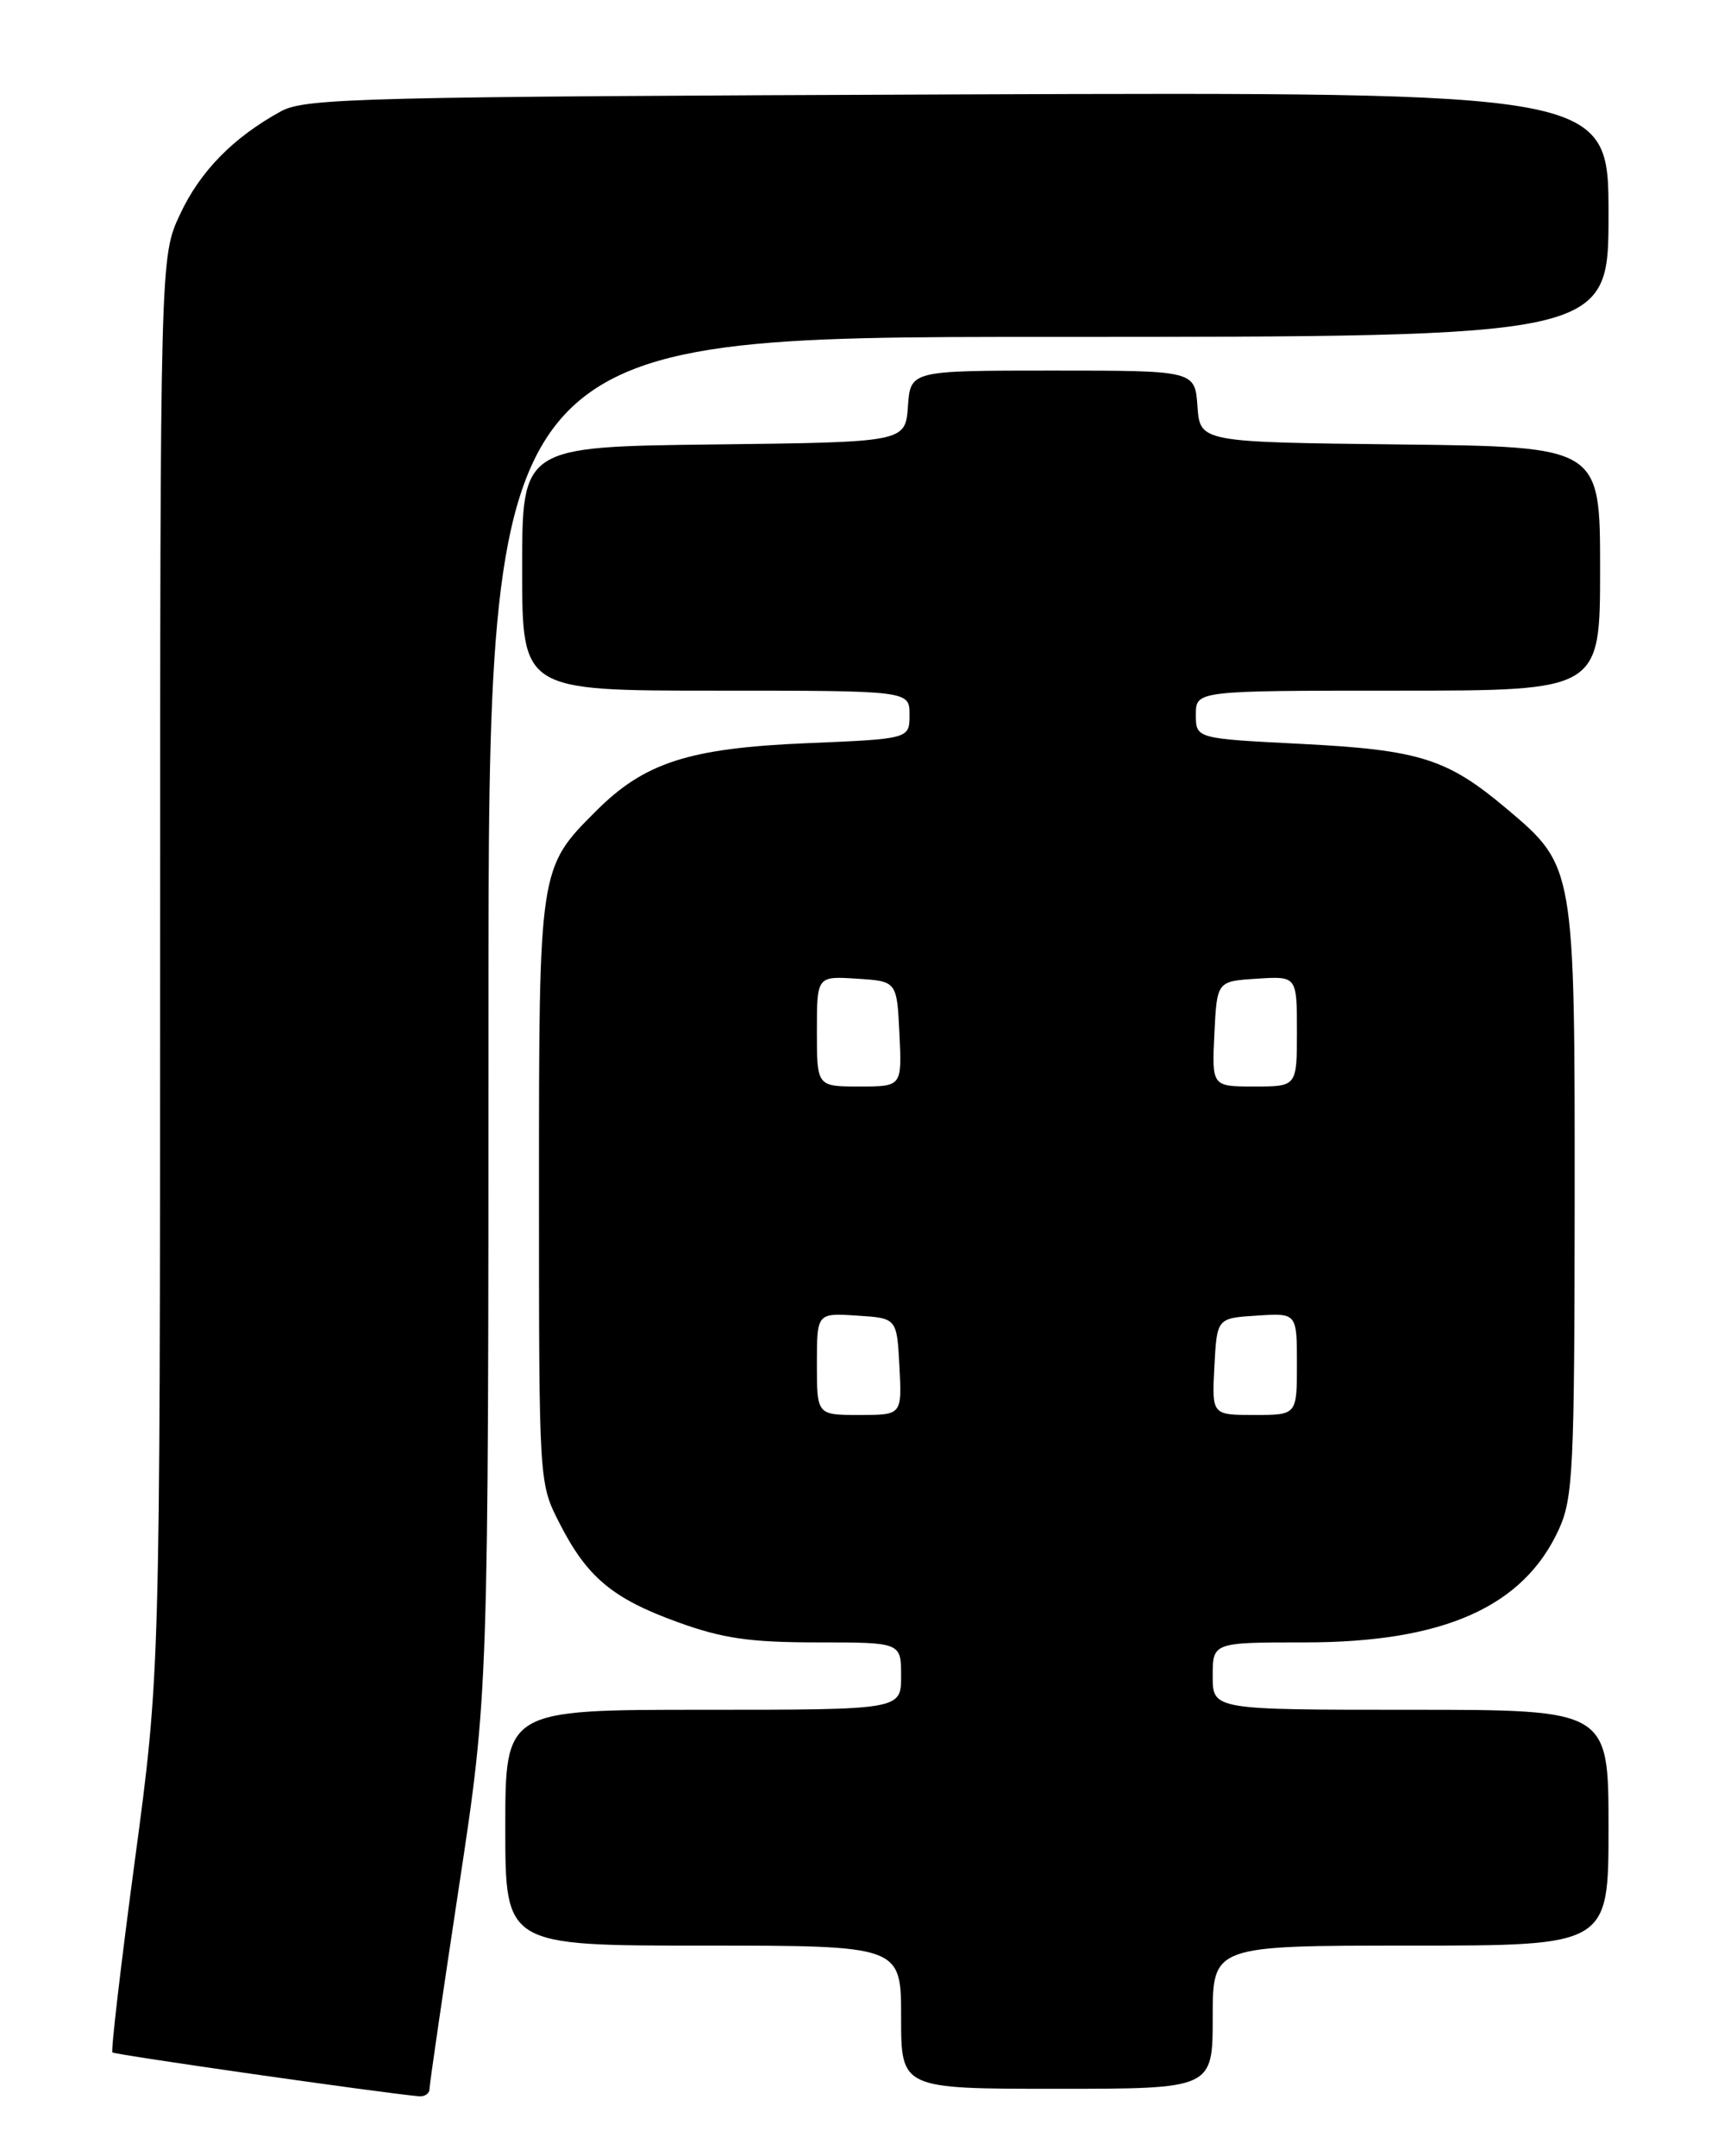<?xml version="1.0" encoding="UTF-8" standalone="no"?>
<!DOCTYPE svg PUBLIC "-//W3C//DTD SVG 1.1//EN" "http://www.w3.org/Graphics/SVG/1.1/DTD/svg11.dtd" >
<svg xmlns="http://www.w3.org/2000/svg" xmlns:xlink="http://www.w3.org/1999/xlink" version="1.1" viewBox="0 0 204 256">
 <g >
 <path fill="currentColor"
d=" M 51.00 248.02 C 51.00 247.49 52.58 236.68 54.50 224.00 C 58.00 200.95 58.00 200.95 58.00 120.48 C 58.00 40.00 58.00 40.00 124.50 40.00 C 191.00 40.00 191.00 40.00 191.00 25.46 C 191.00 10.93 191.00 10.93 113.75 11.21 C 43.01 11.48 36.24 11.64 33.37 13.21 C 27.69 16.32 23.75 20.35 21.37 25.46 C 19.02 30.50 19.02 30.50 19.01 114.58 C 19.00 198.65 19.00 198.65 16.00 220.99 C 14.35 233.28 13.16 243.49 13.35 243.68 C 13.63 243.96 45.14 248.47 49.75 248.89 C 50.44 248.95 51.00 248.56 51.00 248.02 Z  M 144.00 239.50 C 144.00 231.00 144.00 231.00 167.50 231.00 C 191.00 231.00 191.00 231.00 191.00 217.00 C 191.00 203.00 191.00 203.00 167.50 203.00 C 144.00 203.00 144.00 203.00 144.00 199.00 C 144.00 195.00 144.00 195.00 154.96 195.00 C 171.44 195.00 180.93 190.77 185.12 181.54 C 186.79 177.87 186.96 174.30 186.98 142.77 C 187.00 102.93 186.99 102.83 178.95 96.06 C 171.84 90.06 168.60 89.04 154.48 88.32 C 142.00 87.69 142.00 87.69 142.00 84.85 C 142.00 82.00 142.00 82.00 166.00 82.00 C 190.00 82.00 190.00 82.00 190.00 67.52 C 190.00 53.04 190.00 53.04 166.25 52.77 C 142.50 52.50 142.50 52.50 142.19 48.25 C 141.89 44.00 141.89 44.00 125.00 44.00 C 108.11 44.00 108.11 44.00 107.81 48.25 C 107.50 52.50 107.50 52.50 84.75 52.77 C 62.00 53.04 62.00 53.04 62.00 67.52 C 62.00 82.00 62.00 82.00 85.00 82.00 C 108.00 82.00 108.00 82.00 108.00 84.86 C 108.00 87.73 108.00 87.73 95.75 88.24 C 81.84 88.83 76.54 90.53 70.81 96.26 C 63.98 103.08 64.00 102.97 64.00 141.43 C 64.00 176.02 64.00 176.07 66.40 180.78 C 69.69 187.25 72.70 189.78 80.46 192.59 C 85.80 194.53 89.03 195.00 97.05 195.00 C 107.00 195.00 107.00 195.00 107.00 199.00 C 107.00 203.00 107.00 203.00 83.50 203.00 C 60.00 203.00 60.00 203.00 60.00 217.00 C 60.00 231.00 60.00 231.00 83.50 231.00 C 107.00 231.00 107.00 231.00 107.00 239.50 C 107.00 248.00 107.00 248.00 125.50 248.00 C 144.00 248.00 144.00 248.00 144.00 239.50 Z  M 97.00 161.95 C 97.00 155.89 97.00 155.89 101.75 156.20 C 106.50 156.50 106.50 156.50 106.80 162.25 C 107.10 168.00 107.10 168.00 102.05 168.00 C 97.00 168.00 97.00 168.00 97.00 161.95 Z  M 144.20 162.25 C 144.50 156.50 144.50 156.50 149.25 156.20 C 154.00 155.89 154.00 155.89 154.00 161.95 C 154.00 168.00 154.00 168.00 148.95 168.00 C 143.90 168.00 143.90 168.00 144.20 162.25 Z  M 97.00 122.45 C 97.00 115.89 97.00 115.89 101.75 116.20 C 106.50 116.50 106.50 116.50 106.80 122.75 C 107.10 129.00 107.10 129.00 102.05 129.00 C 97.00 129.00 97.00 129.00 97.00 122.45 Z  M 144.20 122.75 C 144.50 116.50 144.50 116.50 149.25 116.20 C 154.00 115.89 154.00 115.89 154.00 122.45 C 154.00 129.00 154.00 129.00 148.95 129.00 C 143.90 129.00 143.90 129.00 144.20 122.75 Z "/>
</g>
</svg>